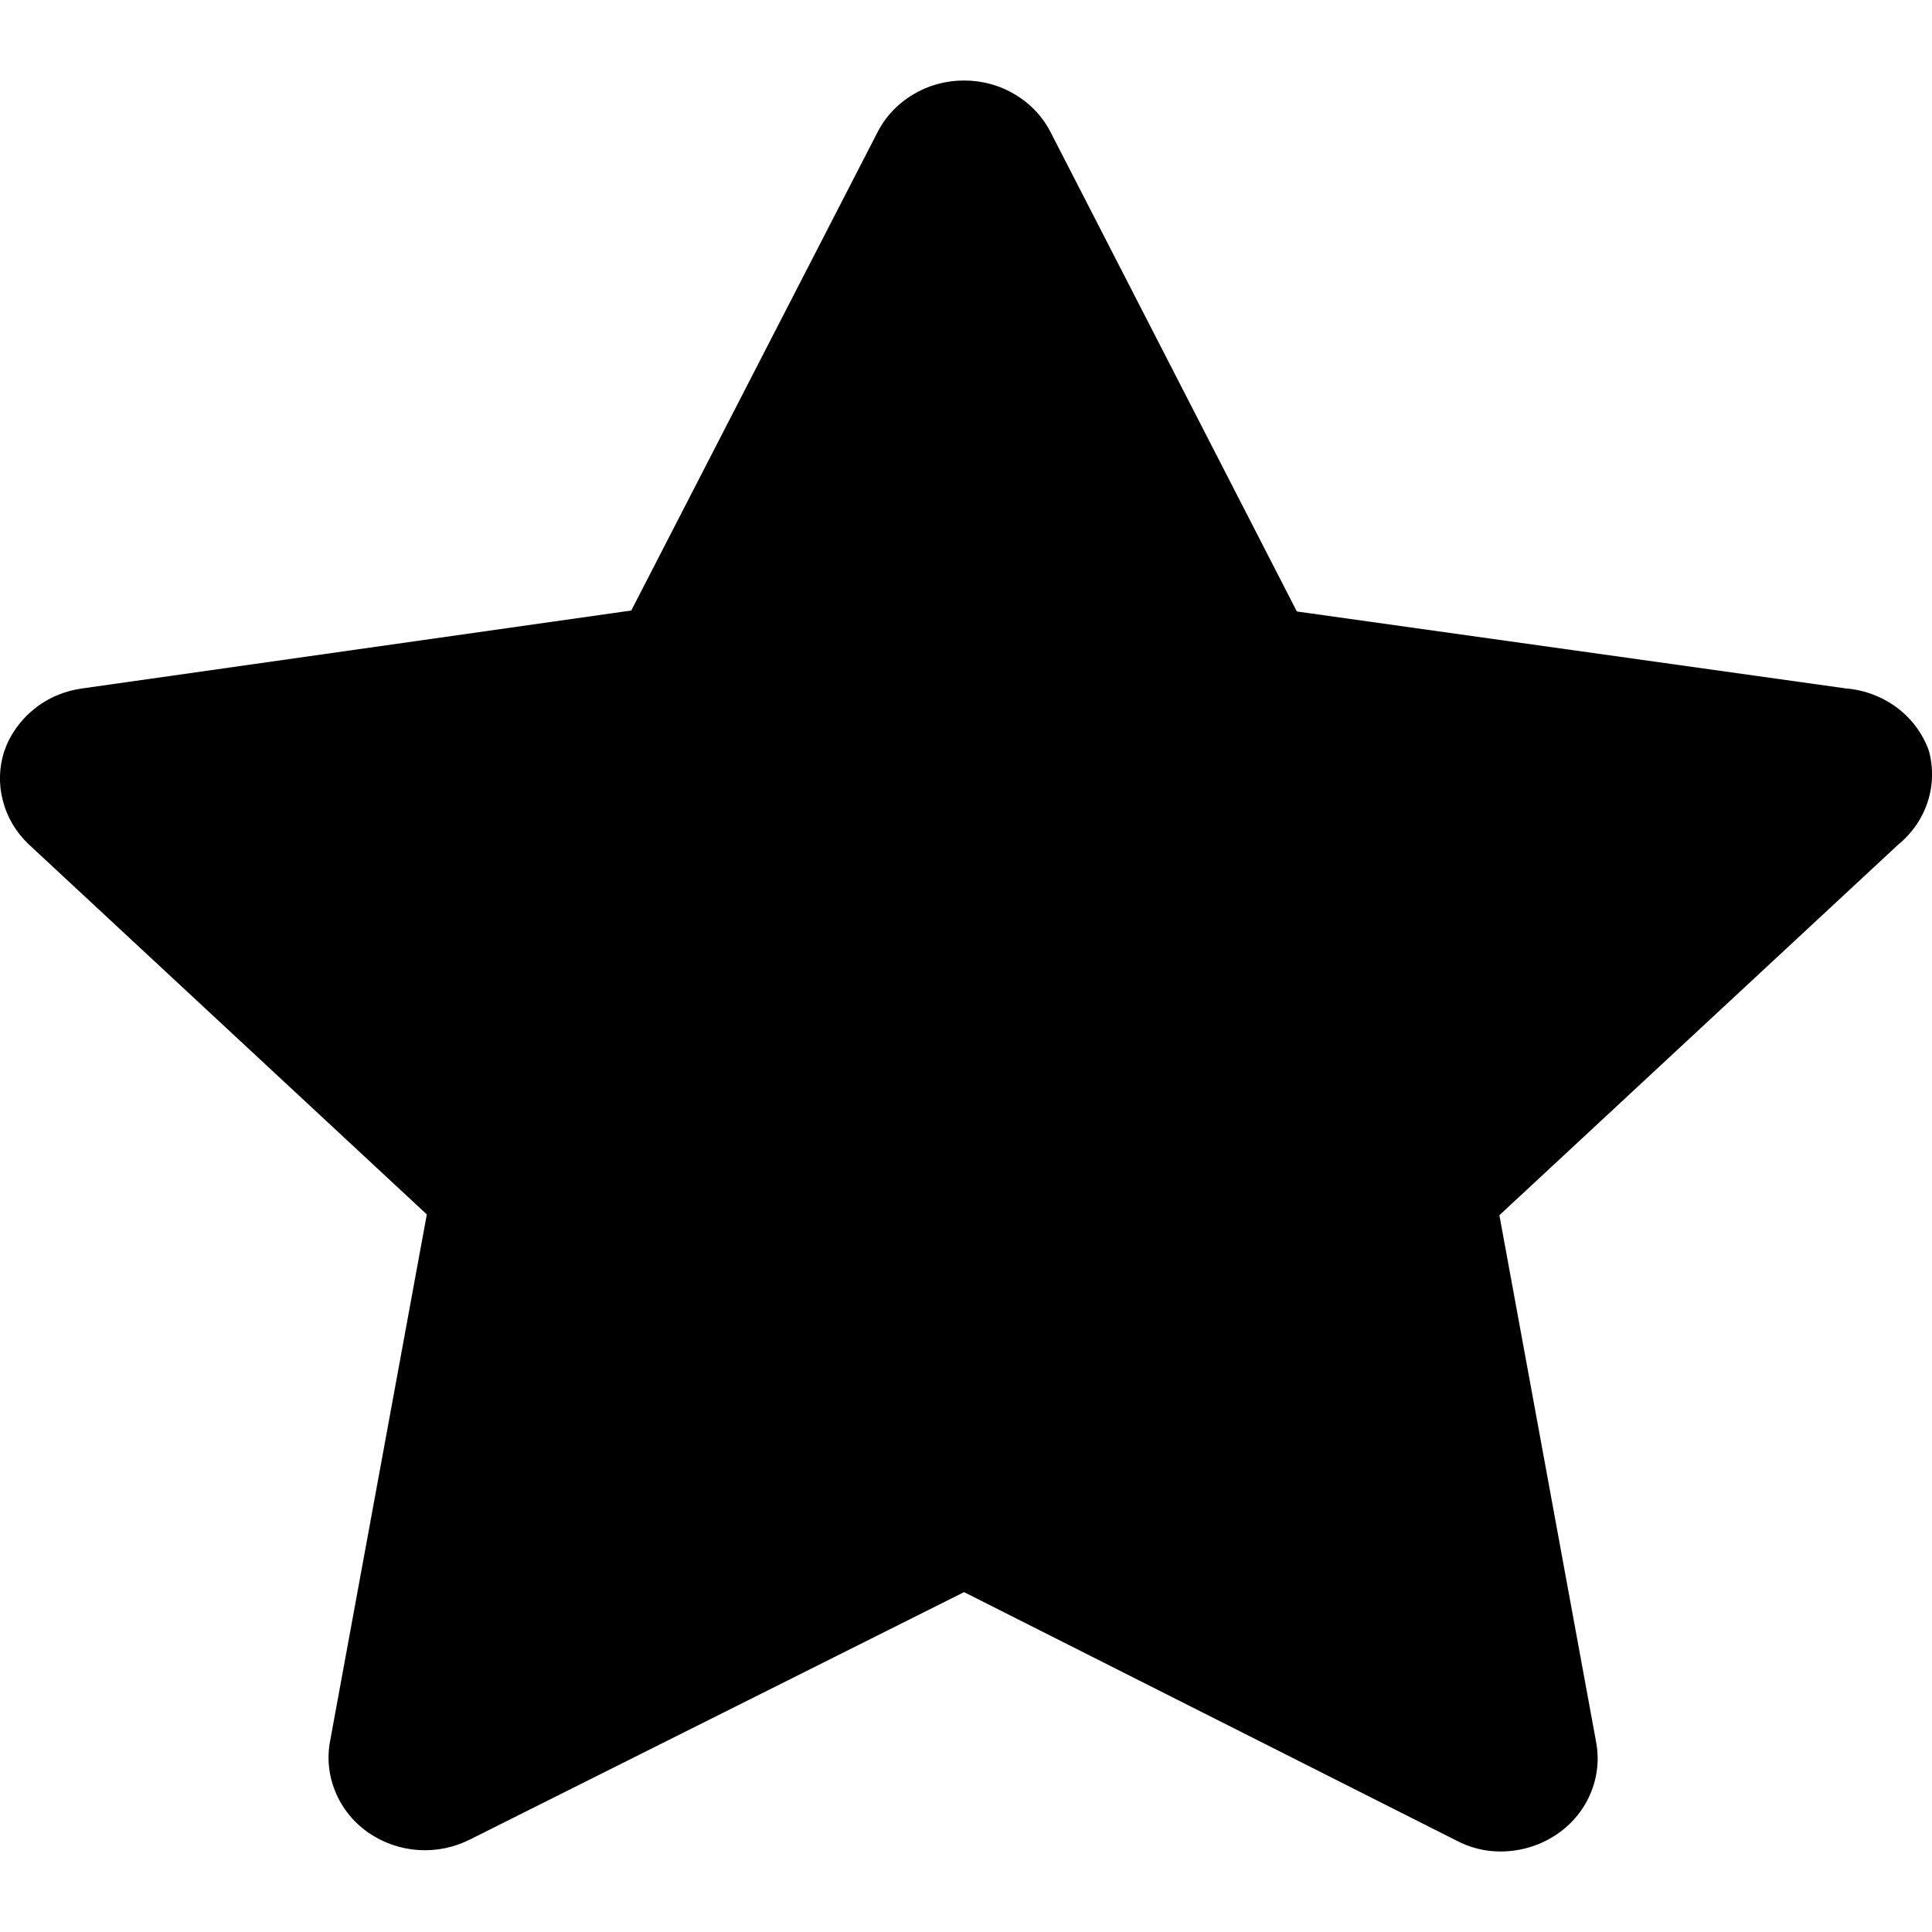 <svg width="12" height="12" viewBox="0 0 12 12" fill="black" xmlns="http://www.w3.org/2000/svg">
<path d="M11.98 4.661C11.942 4.556 11.873 4.463 11.782 4.395C11.69 4.327 11.58 4.285 11.465 4.276L8.055 3.798L6.527 0.824C6.478 0.727 6.402 0.645 6.306 0.588C6.211 0.53 6.101 0.5 5.988 0.5C5.875 0.5 5.765 0.53 5.67 0.588C5.574 0.645 5.498 0.727 5.449 0.824L3.921 3.792L0.511 4.276C0.401 4.291 0.296 4.335 0.211 4.405C0.125 4.474 0.061 4.565 0.026 4.667C-0.006 4.767 -0.009 4.873 0.018 4.974C0.044 5.076 0.099 5.168 0.176 5.242L2.651 7.543L2.051 10.81C2.03 10.918 2.041 11.029 2.084 11.131C2.126 11.233 2.198 11.321 2.291 11.385C2.382 11.447 2.489 11.484 2.6 11.491C2.711 11.498 2.822 11.475 2.92 11.425L5.988 9.889L9.044 11.431C9.128 11.476 9.223 11.5 9.319 11.5C9.446 11.5 9.57 11.462 9.673 11.391C9.766 11.327 9.838 11.239 9.88 11.137C9.923 11.035 9.934 10.923 9.913 10.816L9.313 7.548L11.788 5.248C11.875 5.177 11.939 5.085 11.973 4.981C12.007 4.877 12.009 4.766 11.98 4.661Z"/>
</svg>
